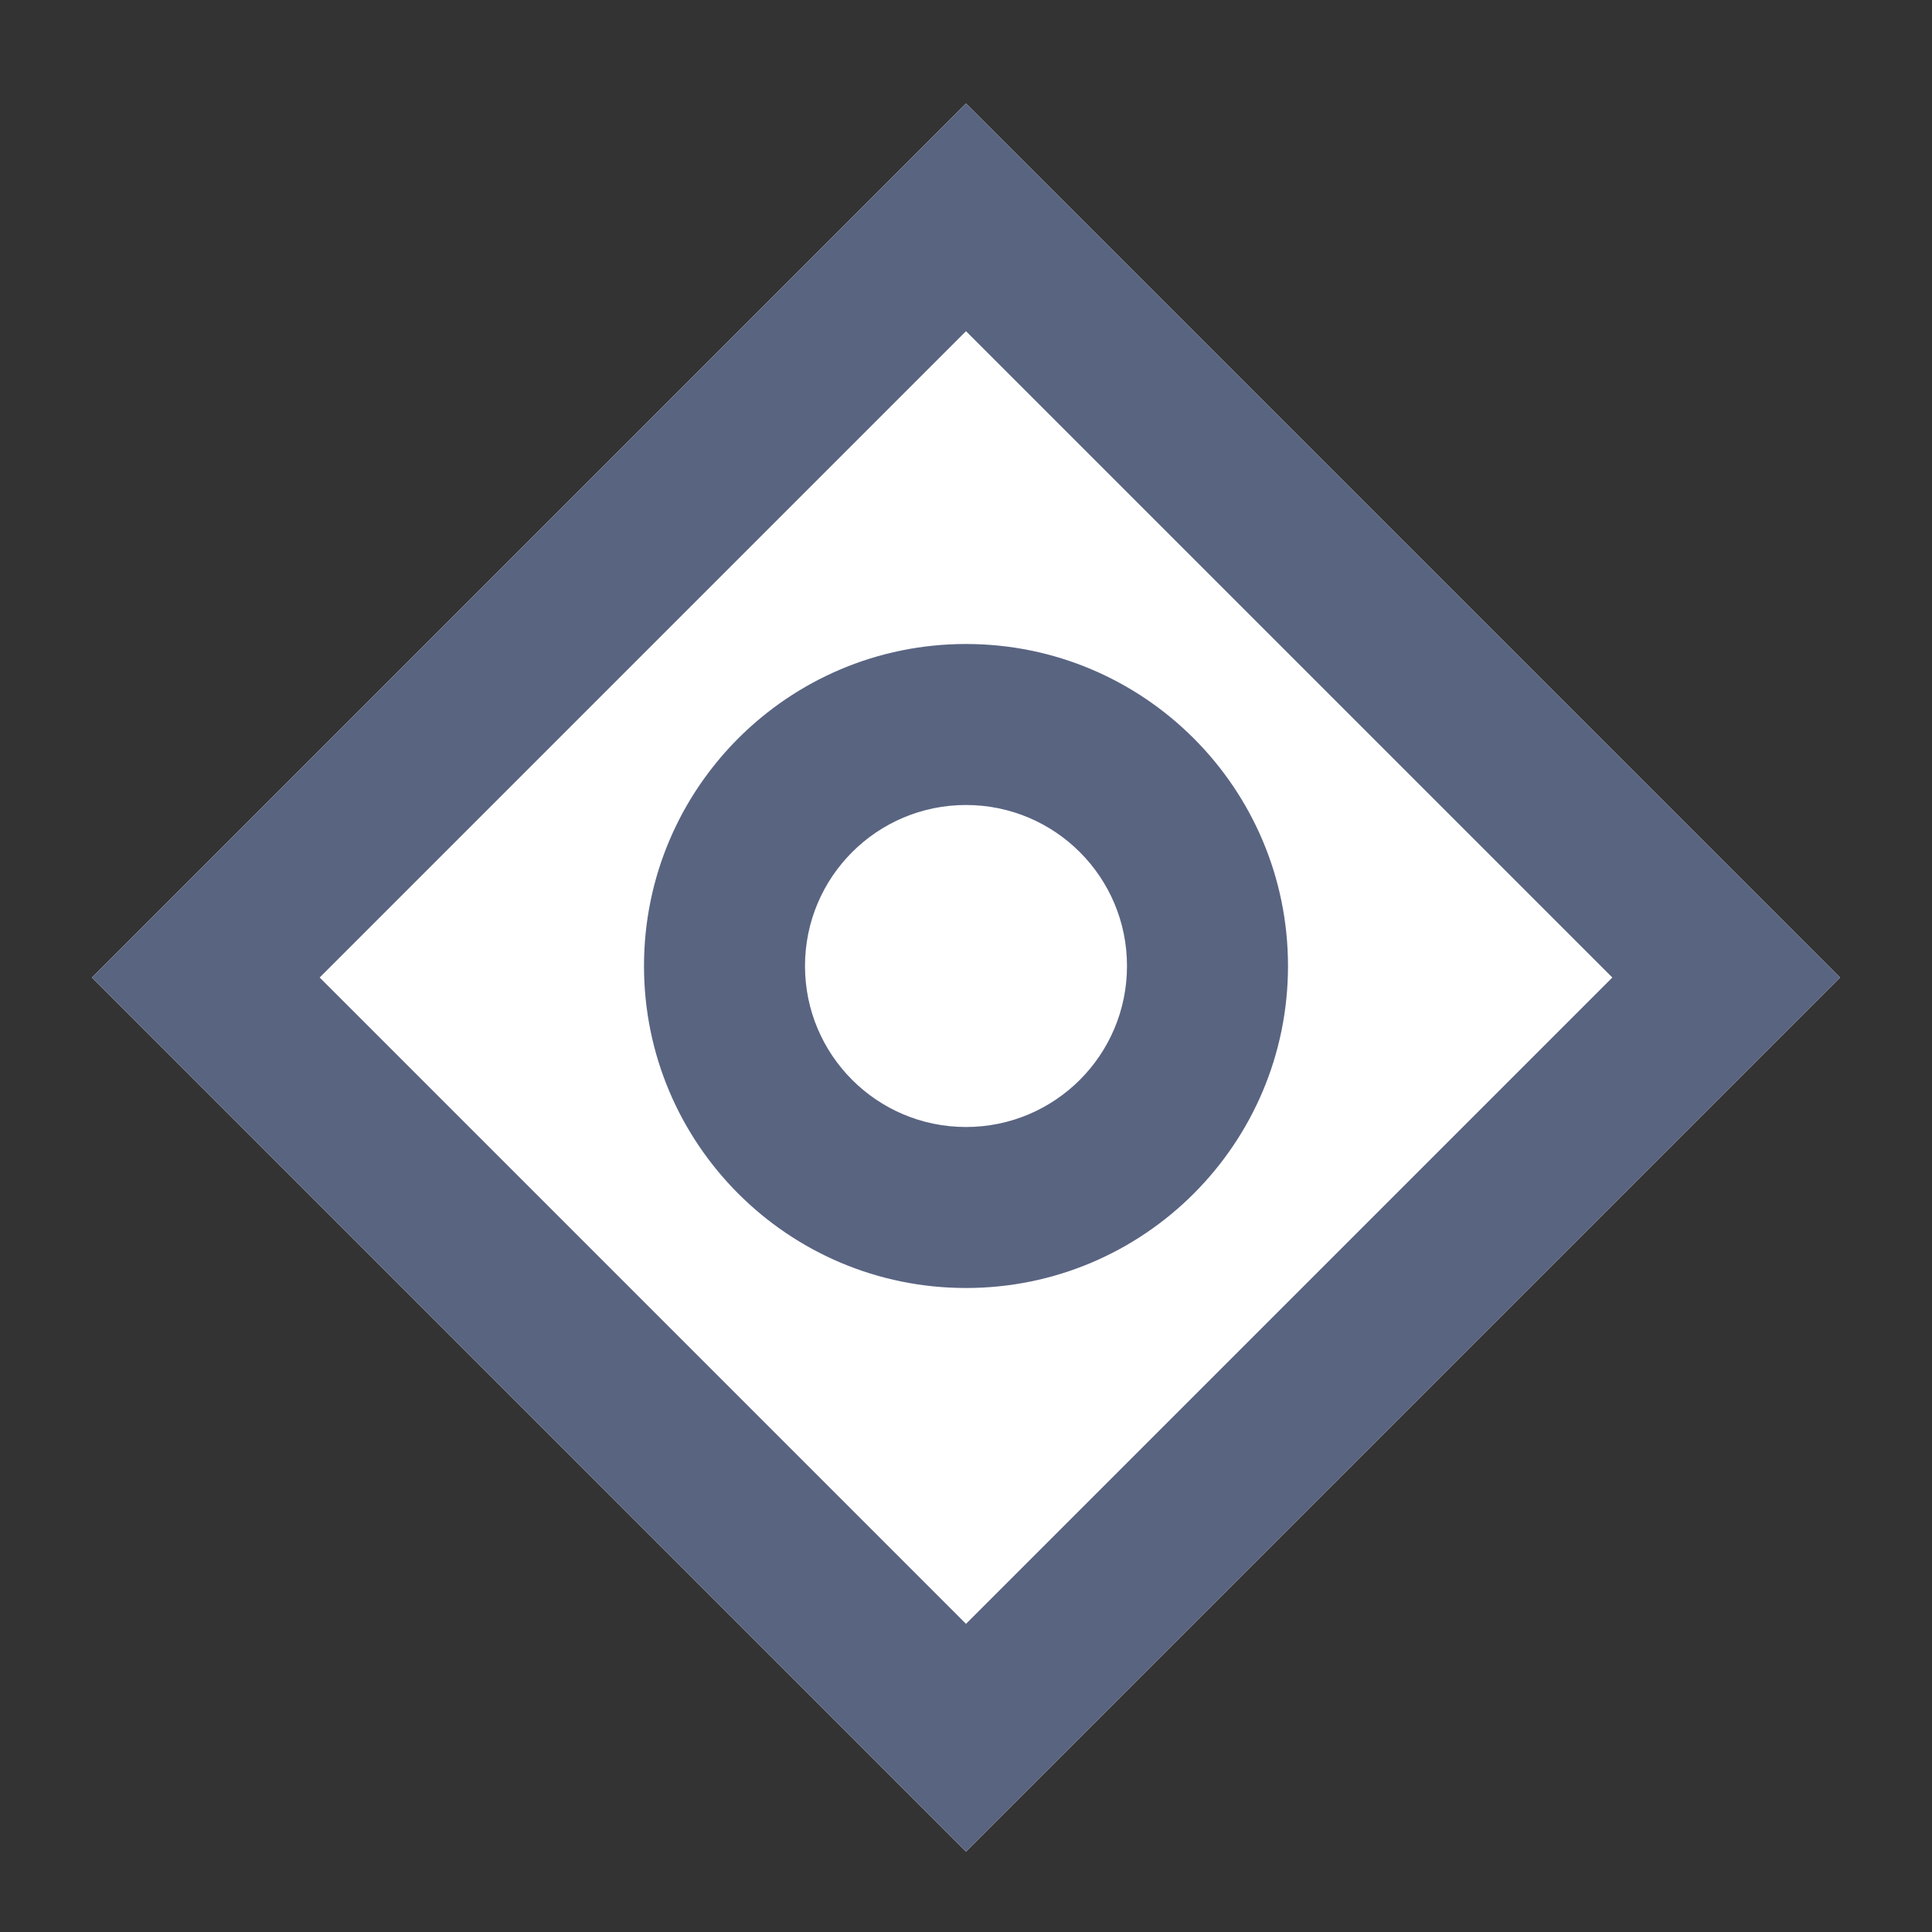 <svg width="24" height="24" viewBox="0 0 24 24" fill="none" xmlns="http://www.w3.org/2000/svg">
<rect x="0" y="0" width="24" height="24" fill="#333333" stroke="none"/>
<g id="Frame">
<path id="Rectangle 6204" d="M12 1.285L22.858 12.143L12 23.001L1.142 12.143L12 1.285Z" fill="white"/>
<path id="Rectangle 6204 (Stroke)" fill-rule="evenodd" clip-rule="evenodd" d="M20.029 12.143L12 4.114L3.971 12.143L12 20.172L20.029 12.143ZM12 1.285L1.142 12.143L12 23.001L22.858 12.143L12 1.285Z" fill="#596481"/>
<path id="Ellipse 149" d="M16 12C16 14.209 14.209 16 12 16C9.791 16 8 14.209 8 12C8 9.791 9.791 8 12 8C14.209 8 16 9.791 16 12Z" fill="white"/>
<path id="Ellipse 149 (Stroke)" fill-rule="evenodd" clip-rule="evenodd" d="M12 14C13.105 14 14 13.105 14 12C14 10.895 13.105 10 12 10C10.895 10 10 10.895 10 12C10 13.105 10.895 14 12 14ZM12 16C14.209 16 16 14.209 16 12C16 9.791 14.209 8 12 8C9.791 8 8 9.791 8 12C8 14.209 9.791 16 12 16Z" fill="#596481"/>
</g>
</svg>

